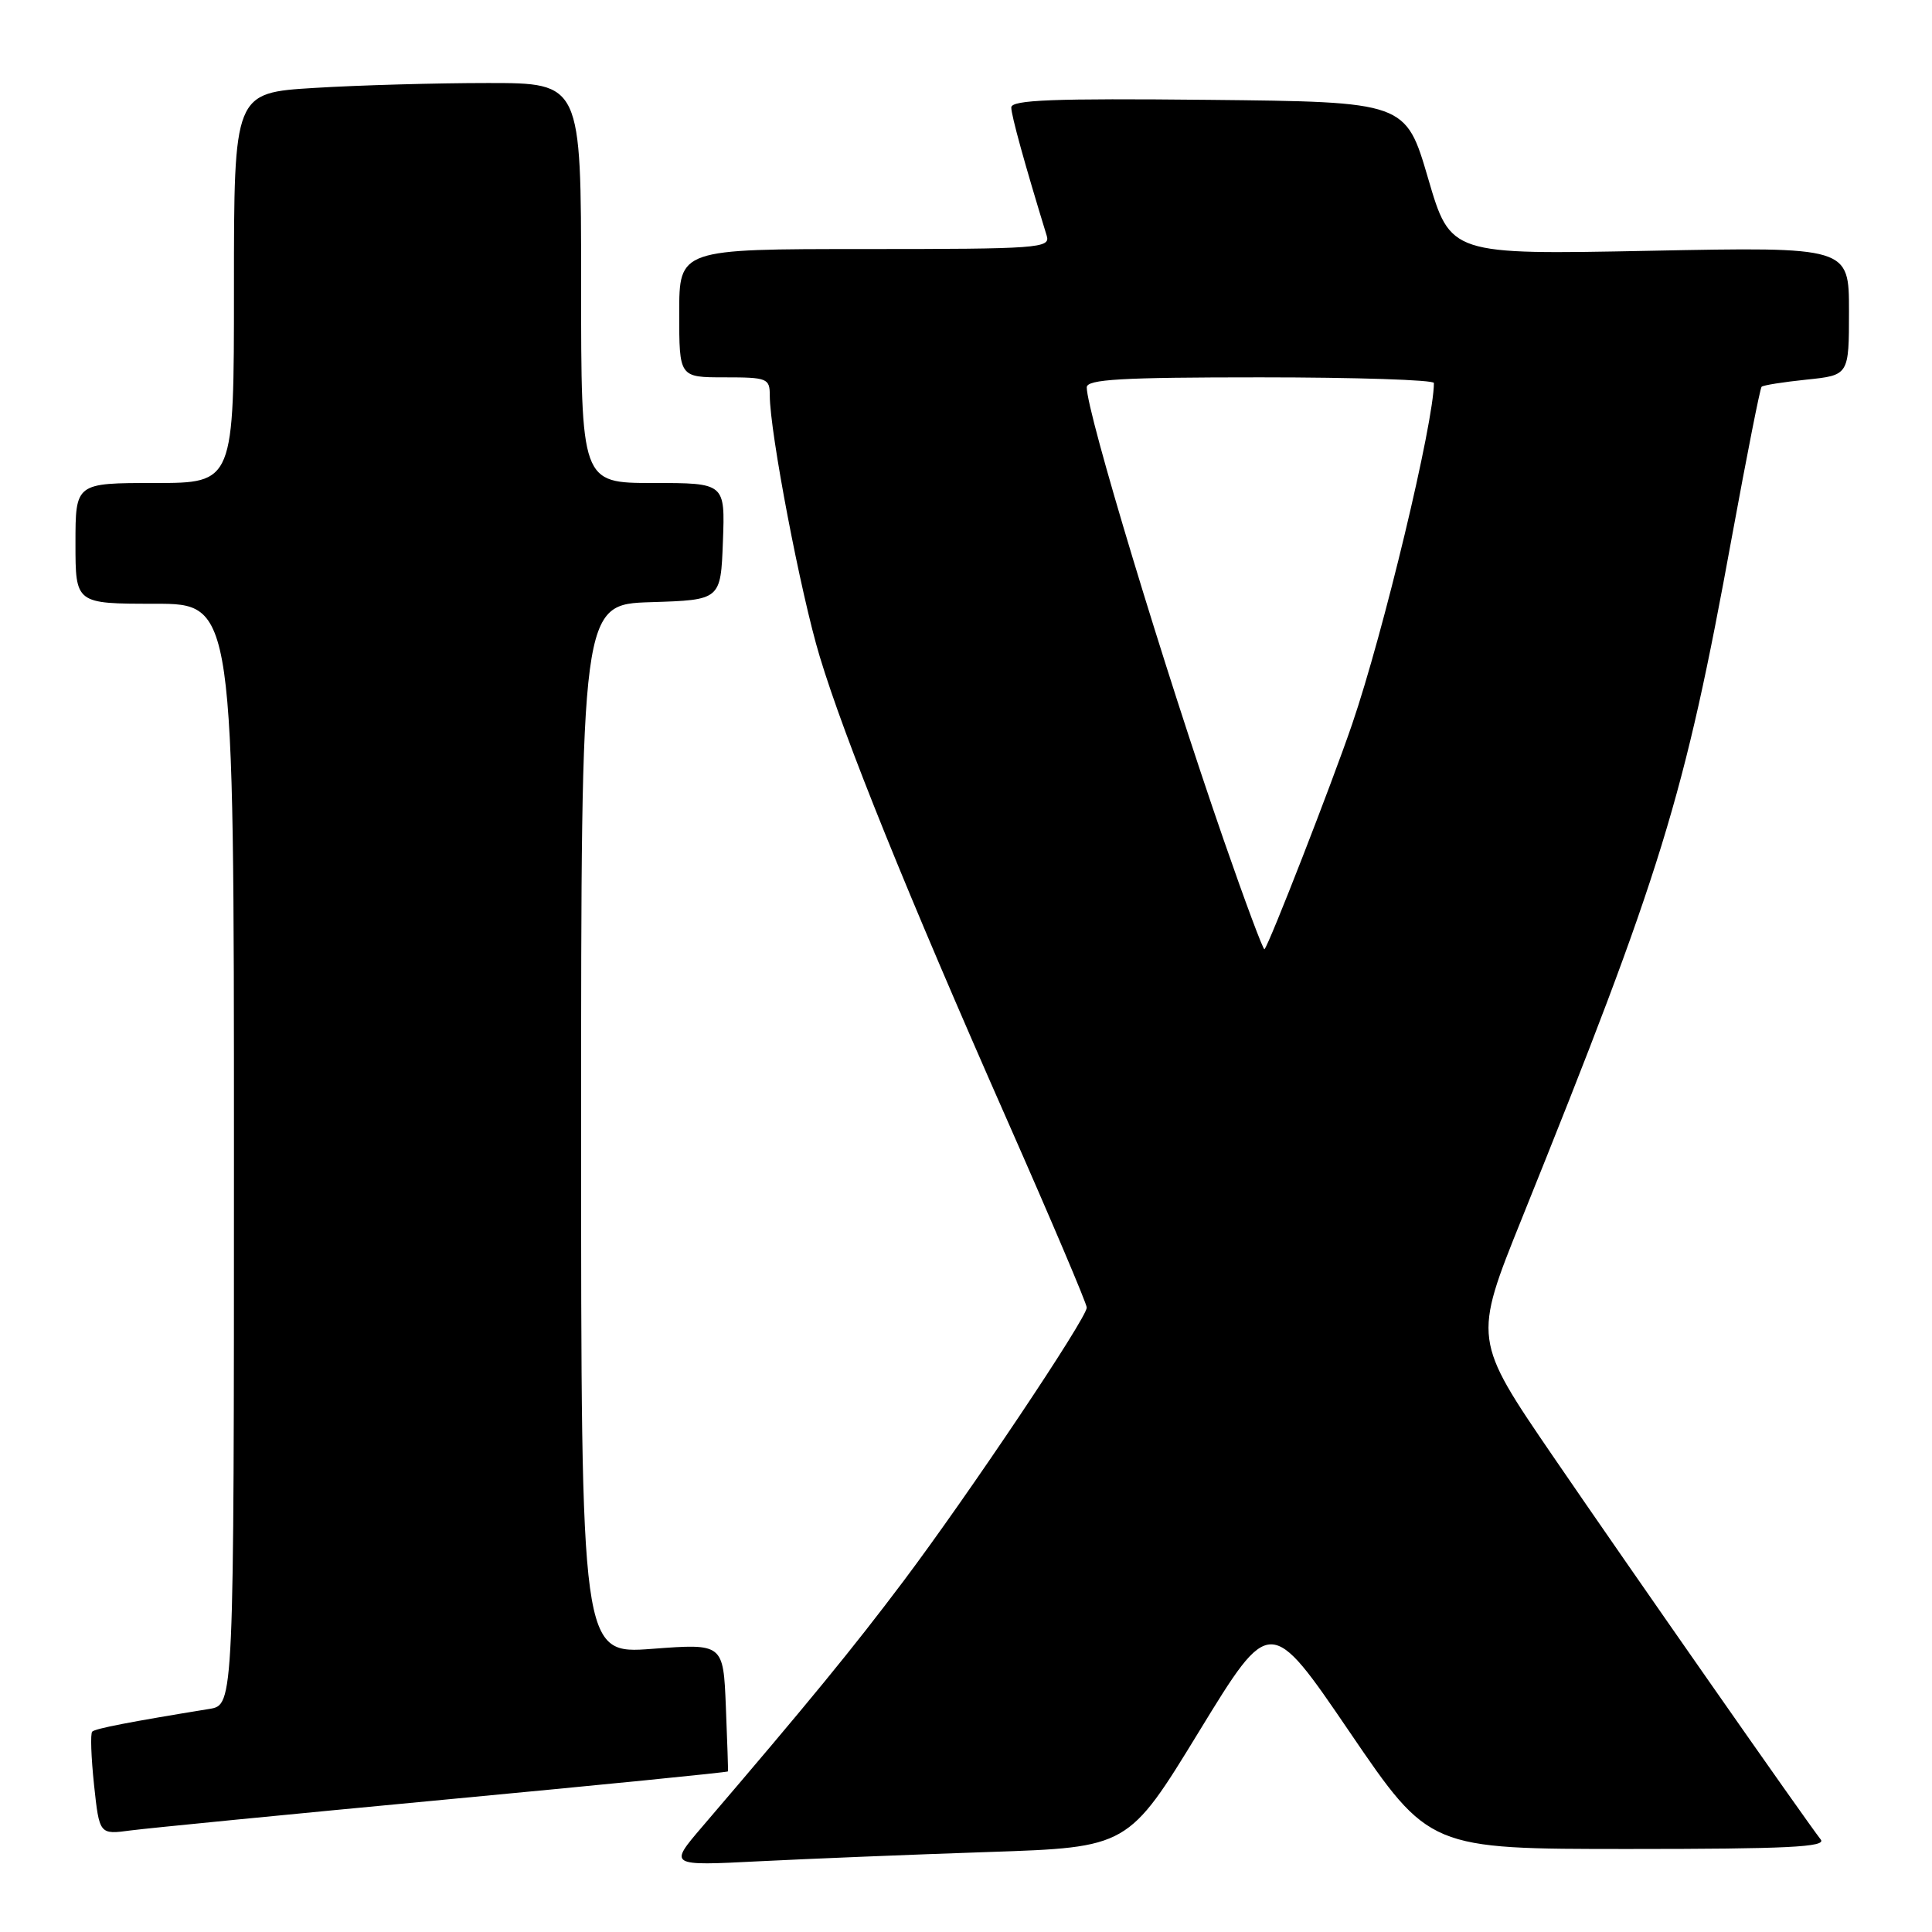<?xml version="1.0" encoding="UTF-8" standalone="no"?>
<!DOCTYPE svg PUBLIC "-//W3C//DTD SVG 1.1//EN" "http://www.w3.org/Graphics/SVG/1.1/DTD/svg11.dtd" >
<svg xmlns="http://www.w3.org/2000/svg" xmlns:xlink="http://www.w3.org/1999/xlink" version="1.1" viewBox="0 0 256 256">
 <g >
 <path fill="currentColor"
d=" M 131.00 245.40 C 149.50 244.78 149.50 244.78 158.90 229.40 C 168.30 214.03 168.30 214.03 178.84 229.51 C 189.39 245.00 189.39 245.00 215.82 245.00 C 236.82 245.00 242.04 244.74 241.26 243.75 C 239.22 241.14 215.97 207.86 205.80 192.99 C 195.20 177.48 195.20 177.48 201.64 161.49 C 220.21 115.40 223.15 105.86 229.50 71.06 C 231.46 60.36 233.22 51.45 233.42 51.25 C 233.62 51.04 236.31 50.62 239.39 50.30 C 245.00 49.72 245.00 49.72 245.00 41.21 C 245.00 32.71 245.00 32.71 218.60 33.23 C 192.19 33.75 192.19 33.75 189.23 23.63 C 186.26 13.50 186.26 13.50 160.13 13.23 C 139.54 13.02 134.00 13.24 134.00 14.24 C 134.00 15.29 135.76 21.67 138.70 31.25 C 139.20 32.88 137.60 33.00 114.62 33.00 C 90.00 33.00 90.00 33.00 90.00 41.50 C 90.00 50.00 90.00 50.00 96.00 50.00 C 101.67 50.00 102.00 50.13 102.00 52.40 C 102.00 57.23 106.11 78.73 108.62 87.00 C 111.91 97.89 120.20 118.39 133.47 148.46 C 139.26 161.58 144.00 172.74 144.00 173.26 C 144.00 174.66 128.35 198.02 119.72 209.50 C 112.97 218.47 107.23 225.48 93.05 242.05 C 88.61 247.24 88.61 247.24 100.55 246.63 C 107.12 246.30 120.83 245.74 131.00 245.40 Z  M 58.95 238.46 C 79.55 236.52 96.43 234.84 96.46 234.72 C 96.49 234.60 96.37 230.74 96.18 226.14 C 95.84 217.77 95.84 217.77 86.42 218.48 C 77.00 219.19 77.00 219.19 77.00 149.63 C 77.00 80.08 77.00 80.08 86.25 79.79 C 95.50 79.50 95.50 79.50 95.79 71.75 C 96.08 64.00 96.08 64.00 86.54 64.00 C 77.00 64.00 77.00 64.00 77.00 37.50 C 77.00 11.00 77.00 11.00 64.66 11.00 C 57.87 11.00 47.52 11.29 41.66 11.65 C 31.00 12.30 31.00 12.30 31.00 38.15 C 31.00 64.00 31.00 64.00 20.50 64.00 C 10.00 64.00 10.00 64.00 10.00 72.00 C 10.00 80.00 10.00 80.00 20.50 80.00 C 31.00 80.00 31.00 80.00 31.00 152.95 C 31.00 225.91 31.00 225.91 27.75 226.44 C 17.24 228.15 12.62 229.04 12.22 229.45 C 11.96 229.70 12.08 232.88 12.46 236.50 C 13.17 243.10 13.17 243.10 17.33 242.54 C 19.63 242.24 38.35 240.40 58.95 238.46 Z  M 162.14 111.28 C 154.25 88.53 144.00 54.65 144.00 51.33 C 144.00 50.26 148.56 50.00 167.00 50.00 C 179.65 50.00 190.00 50.34 190.00 50.75 C 190.00 55.96 183.31 83.86 179.15 96.00 C 176.44 103.92 168.17 125.15 167.55 125.78 C 167.39 125.94 164.96 119.41 162.14 111.28 Z "/>
</g>
</svg>